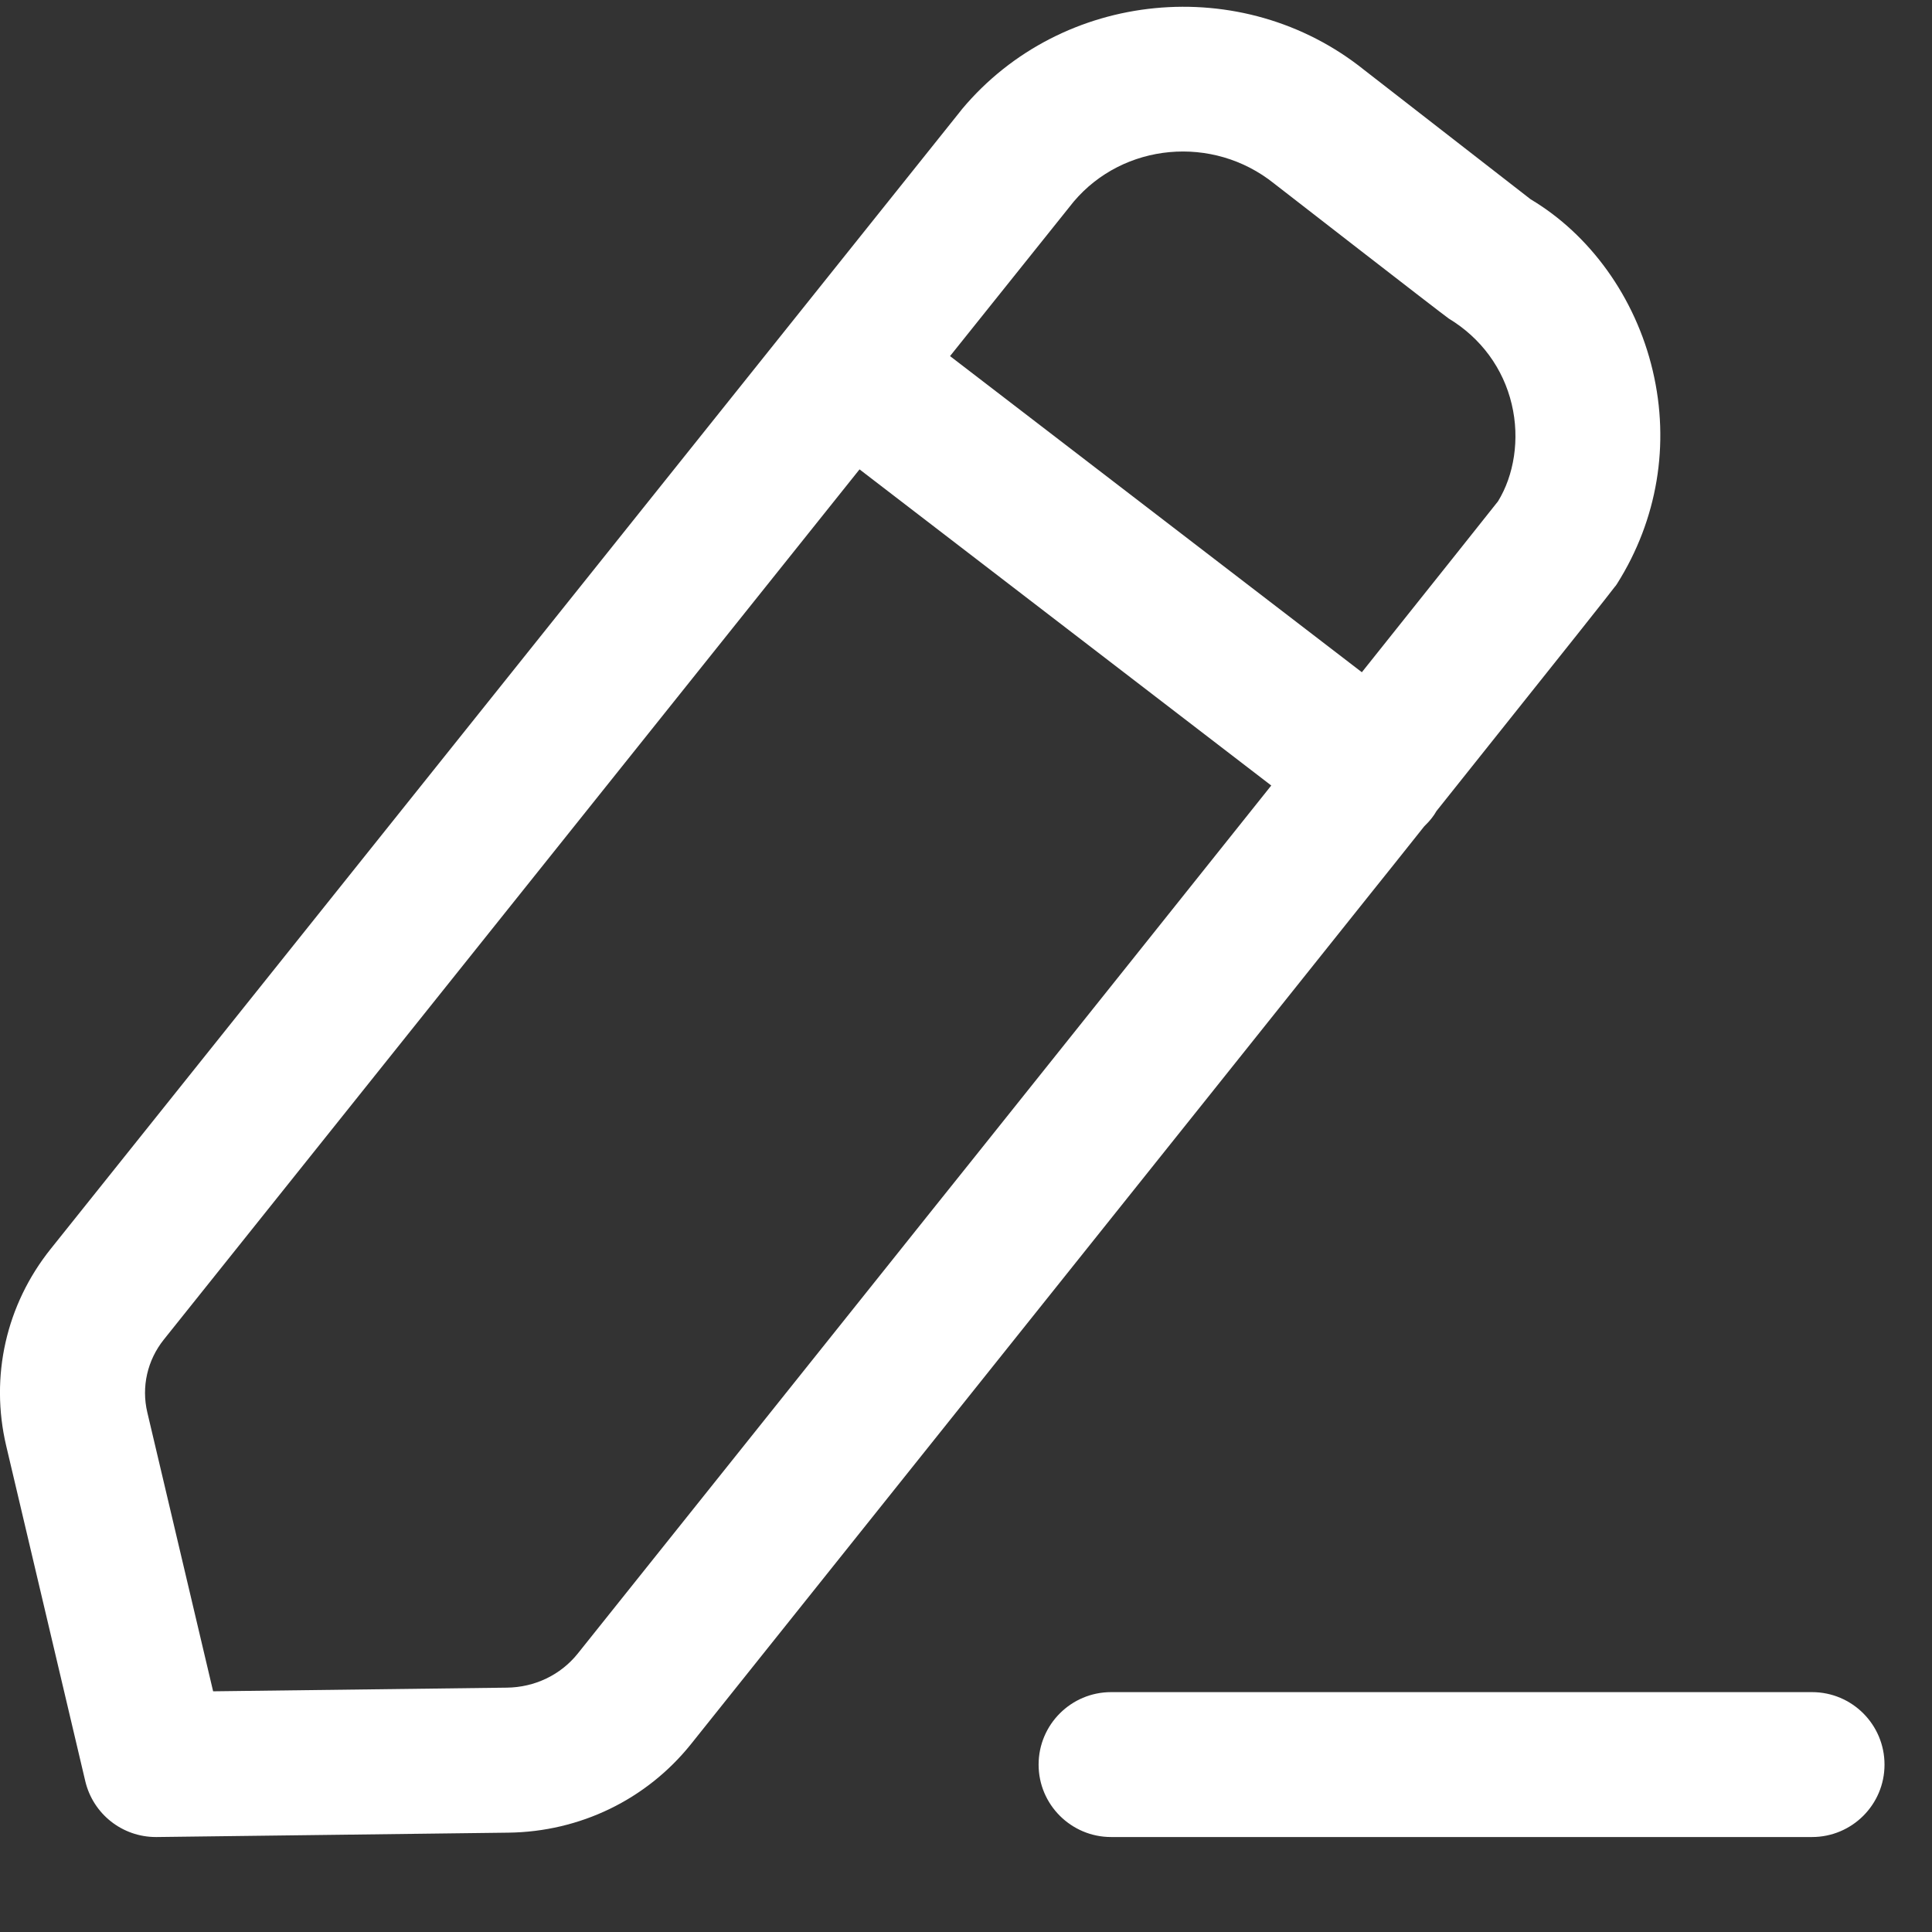 <svg width="19" height="19" viewBox="0 0 19 19" fill="none" xmlns="http://www.w3.org/2000/svg">
<rect x="0" y="0" width="19" height="19" fill="#333333" stroke="none"/>
<path fill-rule="evenodd" clip-rule="evenodd" d="M17.82 16.641C18.214 16.641 18.533 16.96 18.533 17.354C18.533 17.747 18.214 18.066 17.82 18.066H10.927C10.534 18.066 10.214 17.747 10.214 17.354C10.214 16.96 10.534 16.641 10.927 16.641H17.82ZM13.416 0.688C13.463 0.725 15.053 1.96 15.053 1.96C15.631 2.304 16.083 2.919 16.254 3.647C16.424 4.368 16.3 5.111 15.904 5.739C15.901 5.743 15.899 5.747 15.89 5.76L15.882 5.769C15.818 5.854 15.539 6.207 14.127 7.976C14.114 7.999 14.099 8.021 14.083 8.042C14.059 8.073 14.033 8.101 14.006 8.127C13.909 8.249 13.808 8.376 13.701 8.51L13.484 8.781C13.037 9.341 12.507 10.005 11.878 10.792L11.555 11.196C10.341 12.716 8.786 14.662 6.794 17.154C6.357 17.698 5.704 18.014 5.001 18.023L1.543 18.066H1.533C1.203 18.066 0.916 17.84 0.839 17.518L0.061 14.219C-0.1 13.536 0.06 12.831 0.498 12.283L9.451 1.086C9.455 1.082 9.458 1.077 9.461 1.073C10.443 -0.1 12.218 -0.273 13.416 0.688ZM8.453 4.616L1.611 13.174C1.449 13.377 1.389 13.639 1.449 13.891L2.096 16.633L4.984 16.597C5.259 16.594 5.513 16.472 5.681 16.263C6.547 15.179 7.636 13.816 8.755 12.416L9.151 11.92L9.548 11.424C10.598 10.11 11.635 8.812 12.502 7.725L8.453 4.616ZM10.559 1.983L9.343 3.502L13.393 6.611C14.172 5.634 14.685 4.991 14.732 4.93C14.888 4.677 14.949 4.32 14.867 3.976C14.784 3.623 14.564 3.324 14.248 3.133C14.18 3.086 12.579 1.843 12.529 1.804C11.927 1.322 11.048 1.405 10.559 1.983Z" fill="white"/>
</svg>
